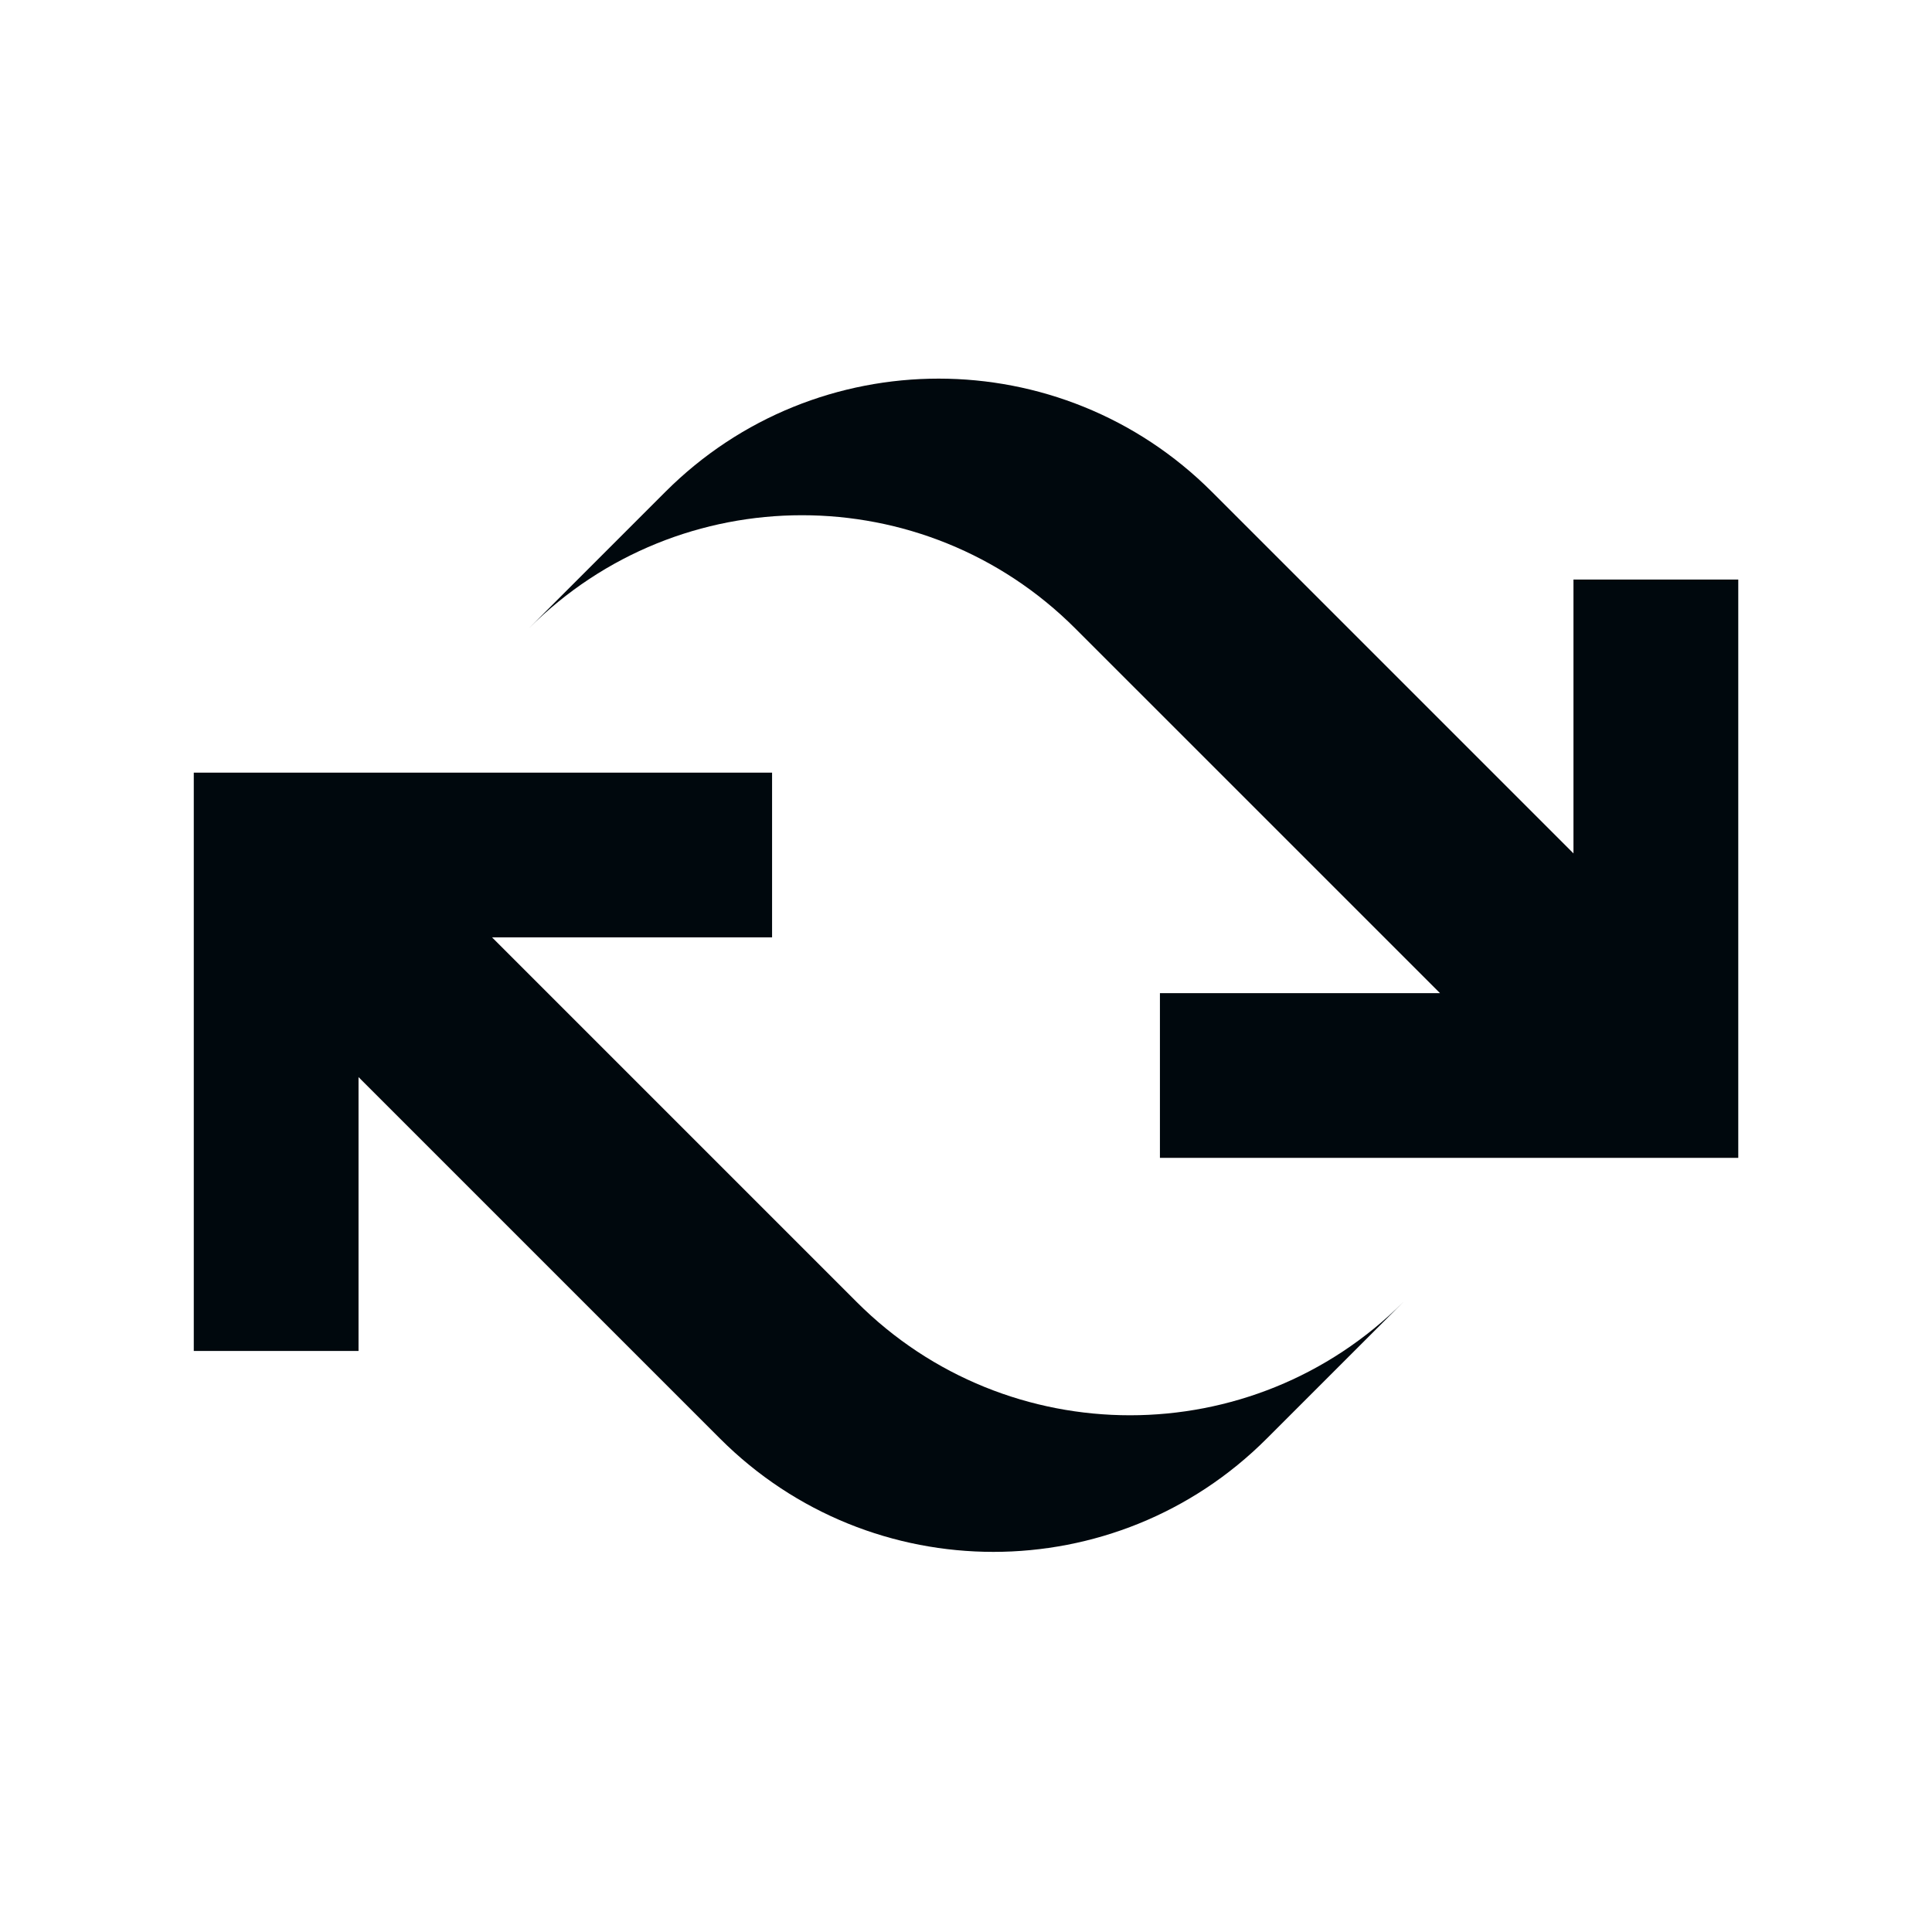 <?xml version="1.0" encoding="utf-8"?>
<!-- Generator: Adobe Illustrator 15.1.0, SVG Export Plug-In . SVG Version: 6.00 Build 0)  -->
<!DOCTYPE svg PUBLIC "-//W3C//DTD SVG 1.1//EN" "http://www.w3.org/Graphics/SVG/1.1/DTD/svg11.dtd">
<svg version="1.1" id="process_cnv" xmlns="http://www.w3.org/2000/svg" xmlns:xlink="http://www.w3.org/1999/xlink" x="0px" y="0px"
	 viewBox="0 0 40 40" enable-background="new 0 0 40 40" xml:space="preserve">
<path fill-rule="evenodd" clip-rule="evenodd" fill="#00080D" d="M32.577,11.999v5.67l-7.487-7.487
	c-3.124-3.124-8.189-3.124-11.313,0l-2.829,2.829c3.124-3.125,8.189-3.125,11.314,0l7.552,7.551h-5.799v3.41h8.563h3.411v-3.41
	v-8.563H32.577z"/>
<path fill-rule="evenodd" clip-rule="evenodd" fill="#00080D" d="M17.738,26.958l-7.551-7.551h5.798v-3.41H7.423H4.012v3.41v8.563
	h3.411V22.3l7.487,7.487c3.125,3.124,8.19,3.124,11.314,0l2.829-2.829C25.928,30.083,20.863,30.083,17.738,26.958z"/>
</svg>
